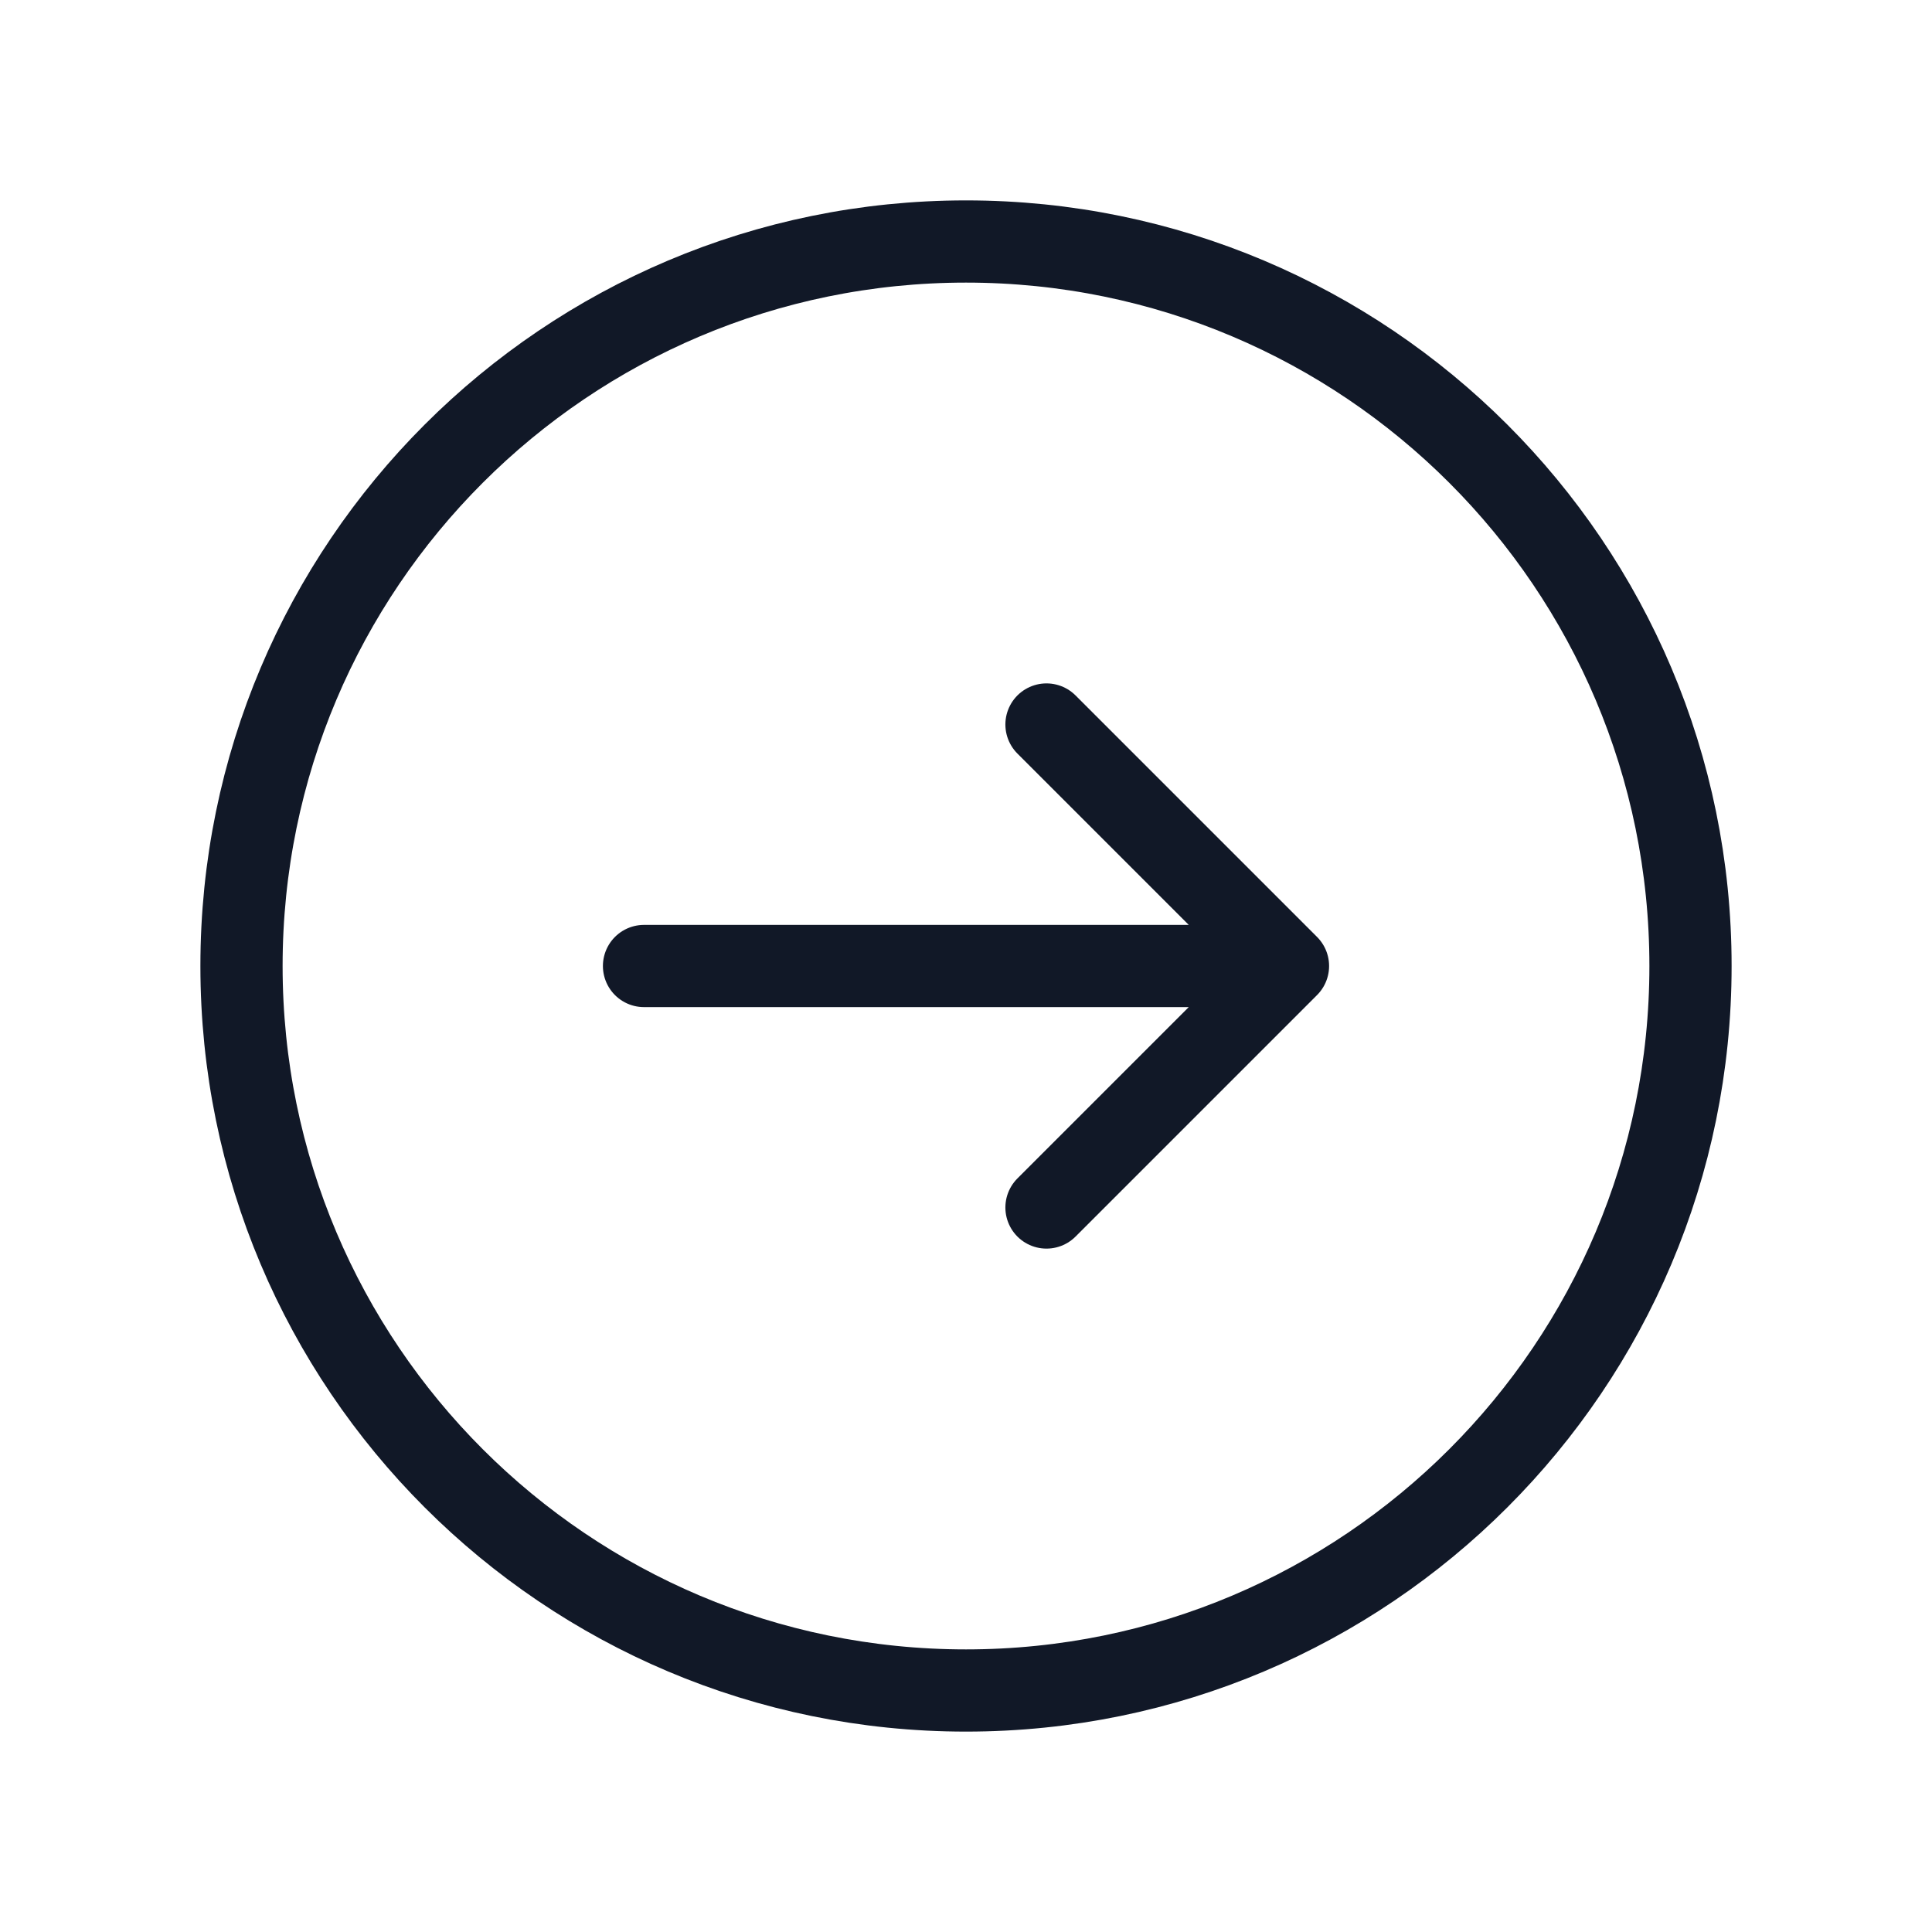 <svg width="47" height="47" viewBox="0 0 47 47" fill="none" xmlns="http://www.w3.org/2000/svg">
<path d="M25.458 17.625L31.333 23.5M31.333 23.5L25.458 29.375M31.333 23.5L15.667 23.5M41.125 23.5C41.125 33.234 33.234 41.125 23.5 41.125C13.766 41.125 5.875 33.234 5.875 23.5C5.875 13.766 13.766 5.875 23.5 5.875C33.234 5.875 41.125 13.766 41.125 23.5Z" stroke="#111827" stroke-width="2" stroke-linecap="round" stroke-linejoin="round"/>
</svg>
